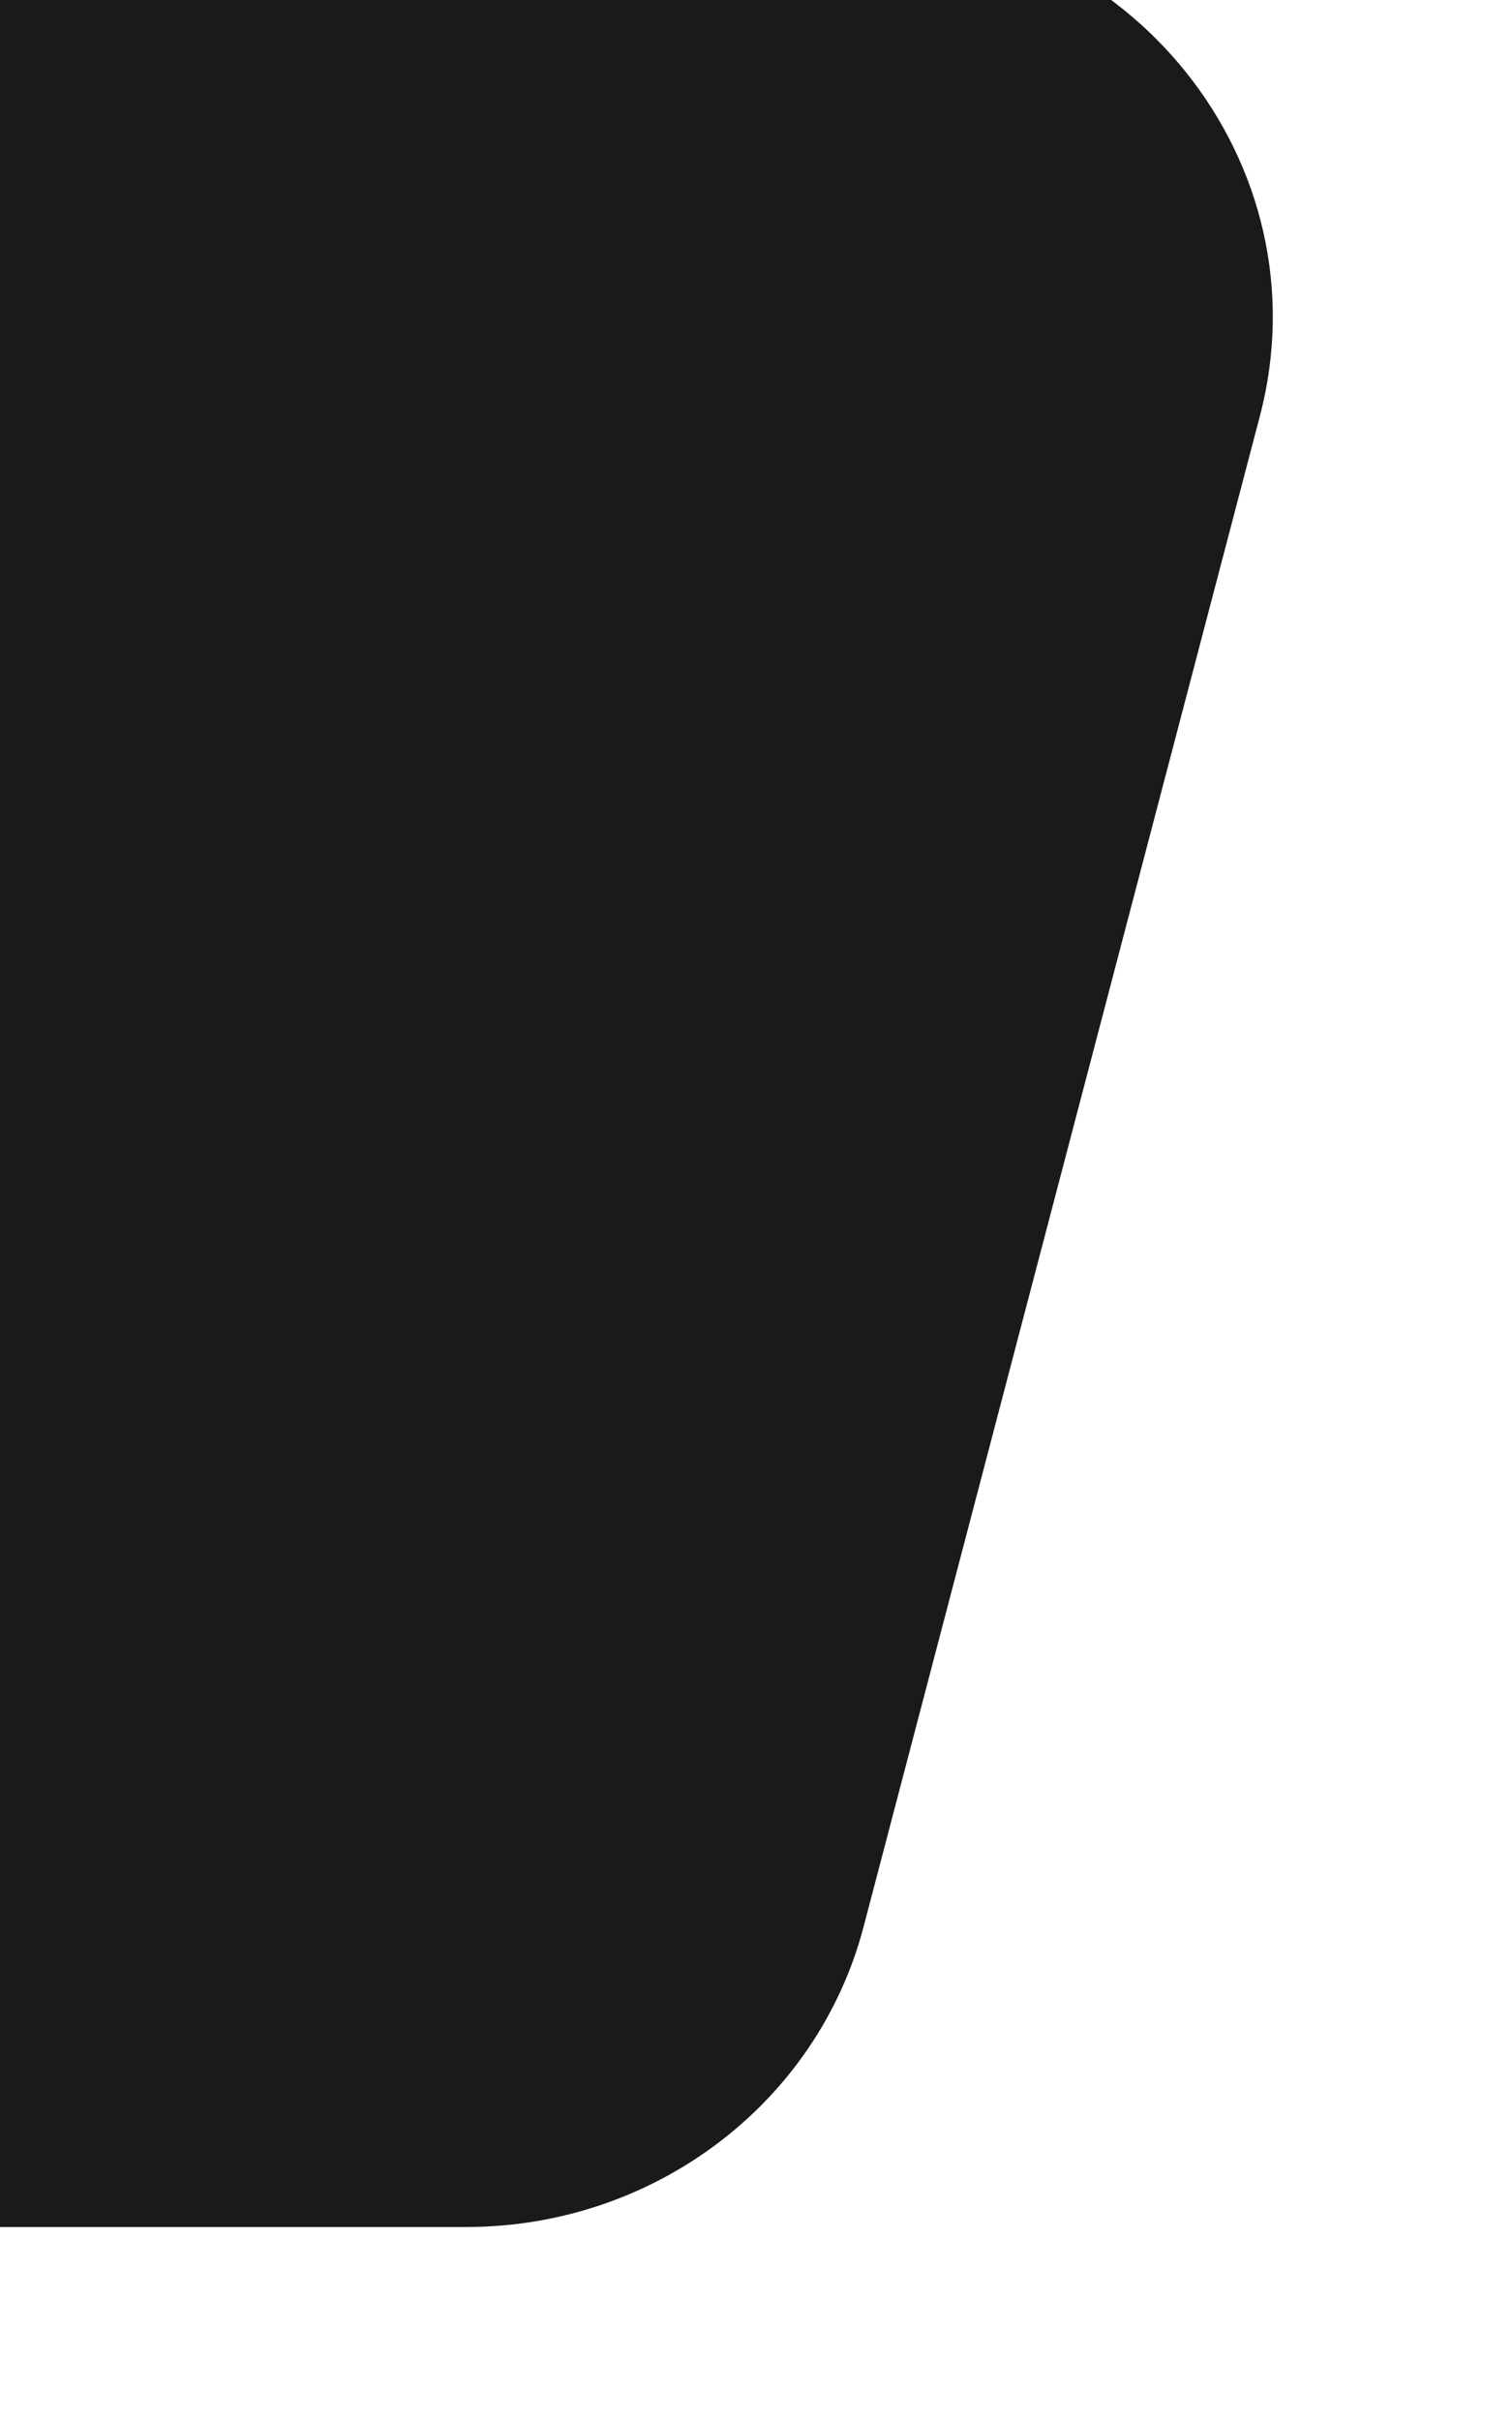 <svg width="10" height="16" viewBox="0 0 10 16" fill="none" xmlns="http://www.w3.org/2000/svg" xmlns:xlink="http://www.w3.org/1999/xlink">
<path d="M3.084,14.724L-0.389,14.724L-0.389,-0.54L5.703,-0.54C7.474,-0.54 8.771,1.084 8.332,2.753L5.712,12.737C5.406,13.907 4.324,14.724 3.084,14.724Z" fill="#1A1A1A"/>
</svg>
